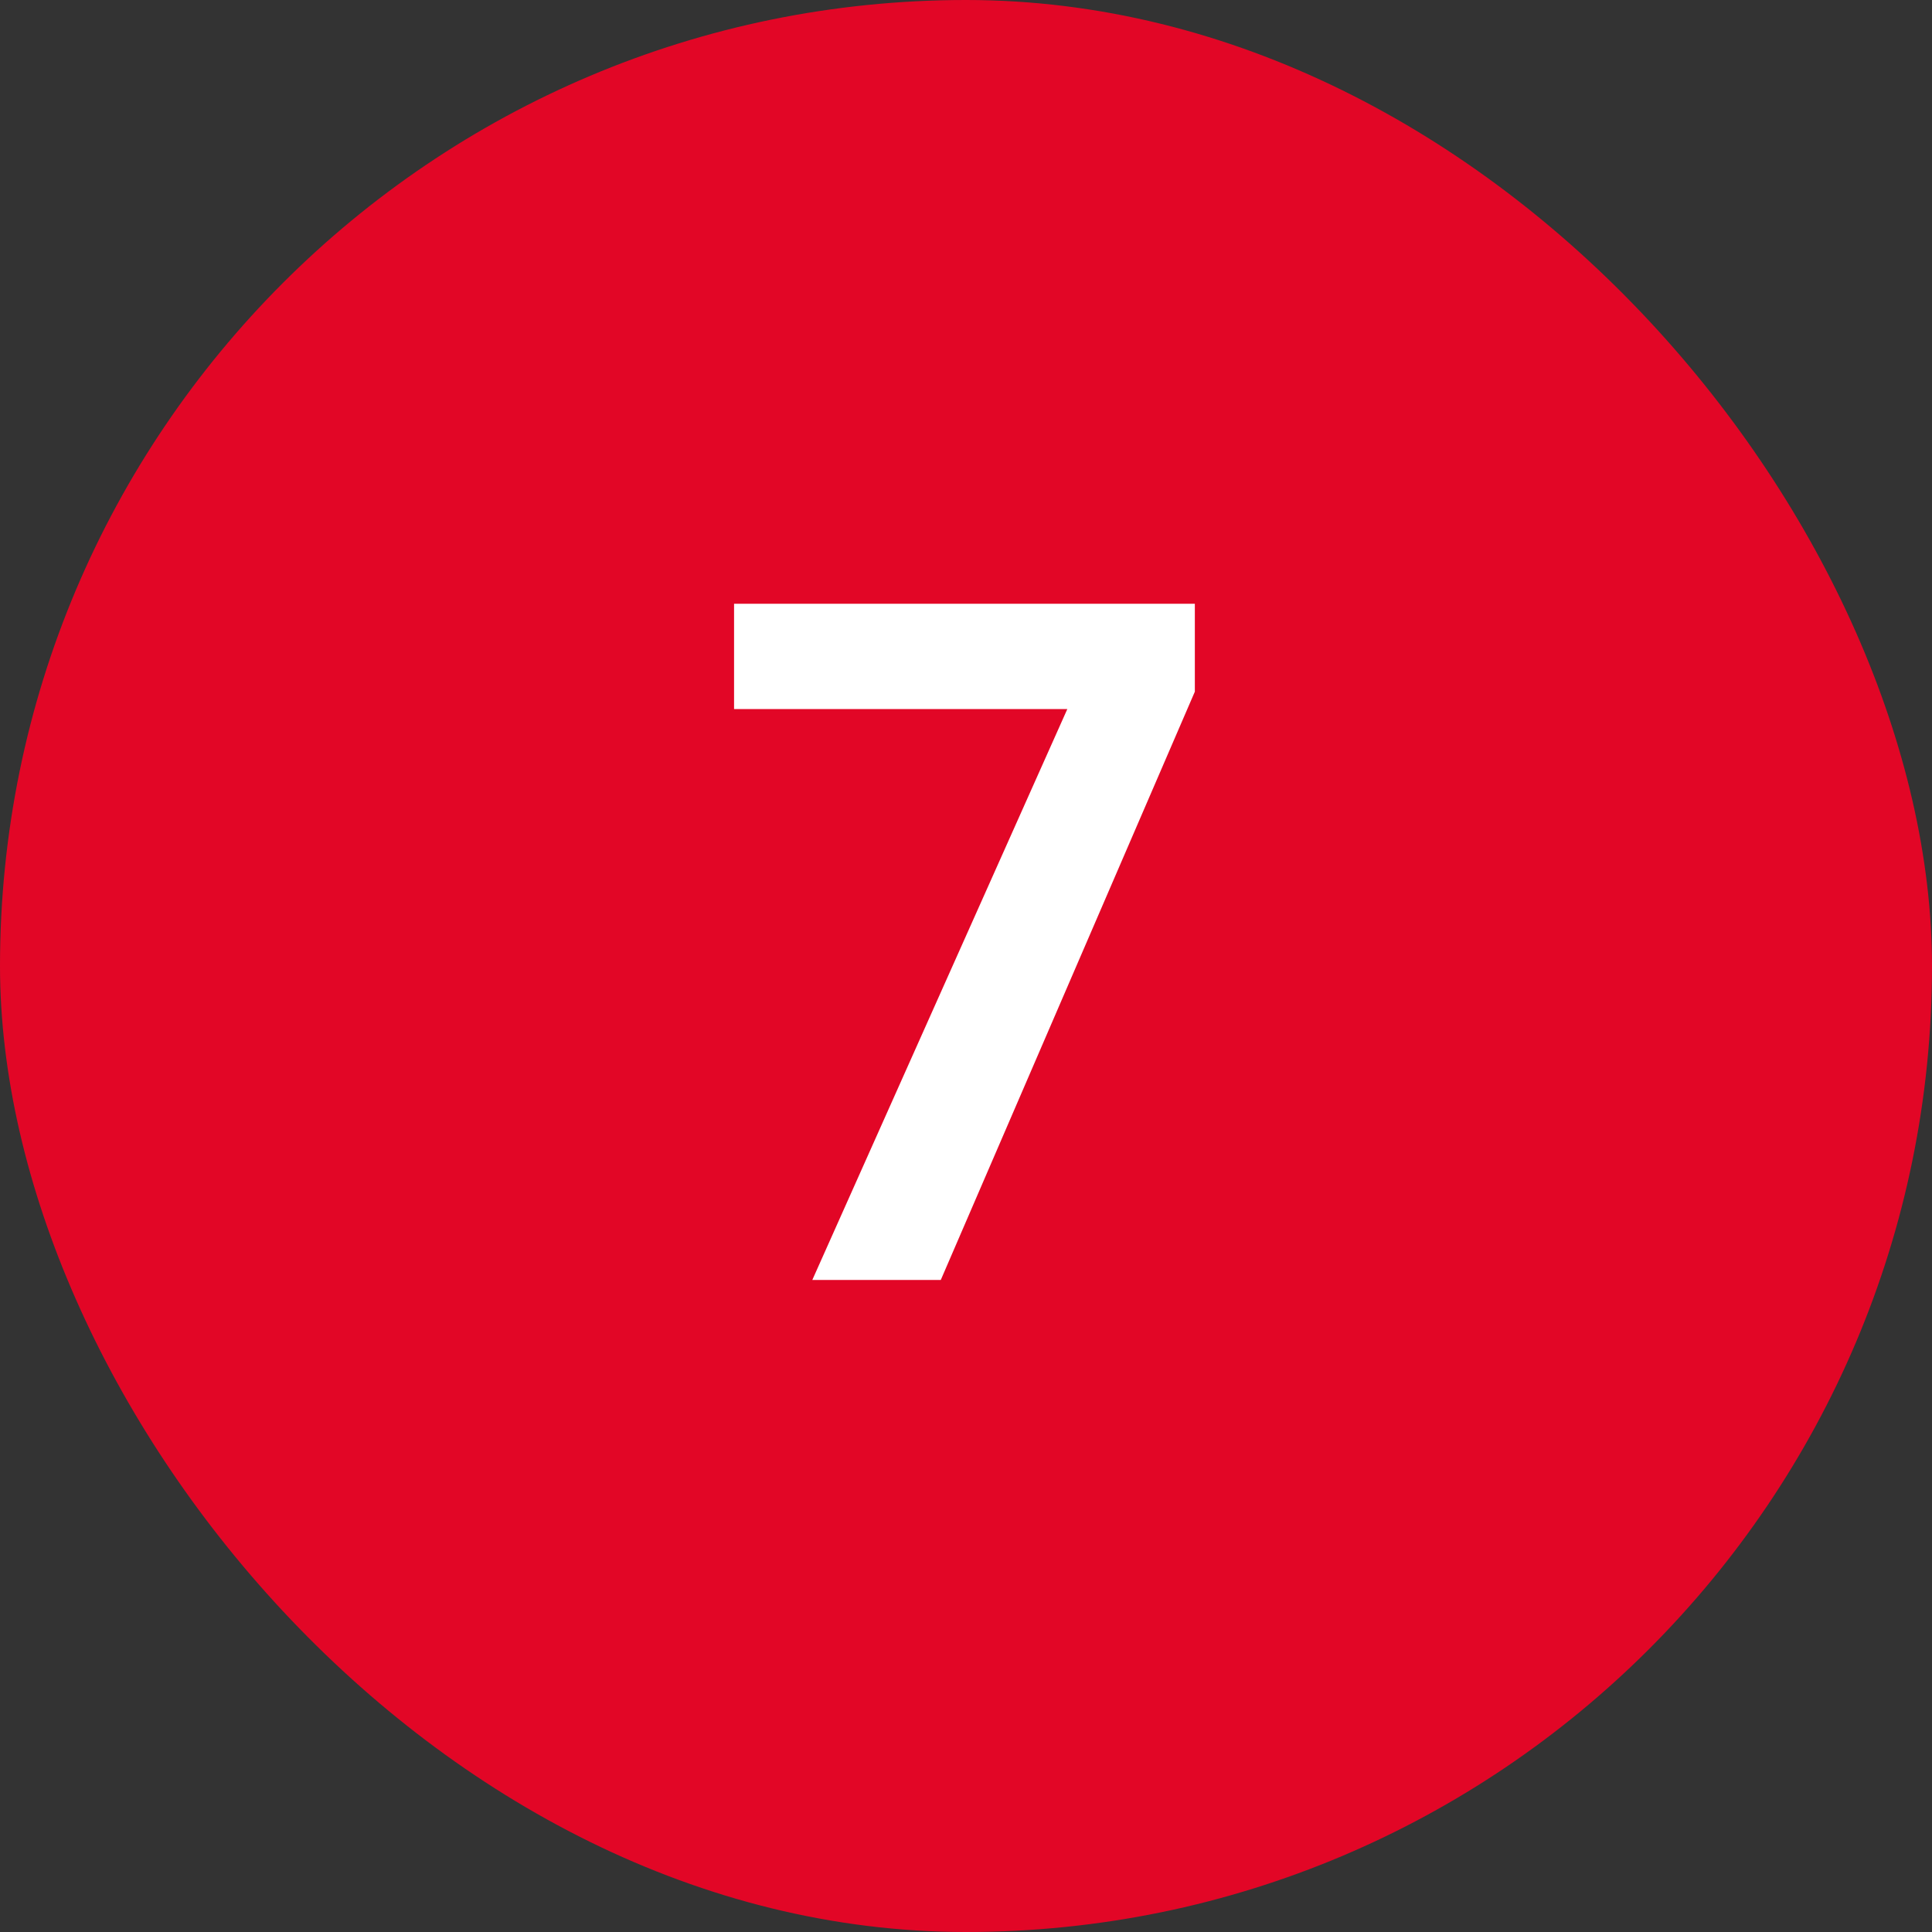 <svg width="40" height="40" viewBox="0 0 40 40" fill="none" xmlns="http://www.w3.org/2000/svg">
<rect x="0" y="0" width="40" height="40" fill="#333333" stroke="none"/>
<rect width="40" height="40" rx="20" fill="#E20626"/>
<path d="M16.818 26.5L22.098 14.68H15.198V12.5H24.738V14.32L19.478 26.5H16.818Z" fill="white"/>
</svg>
